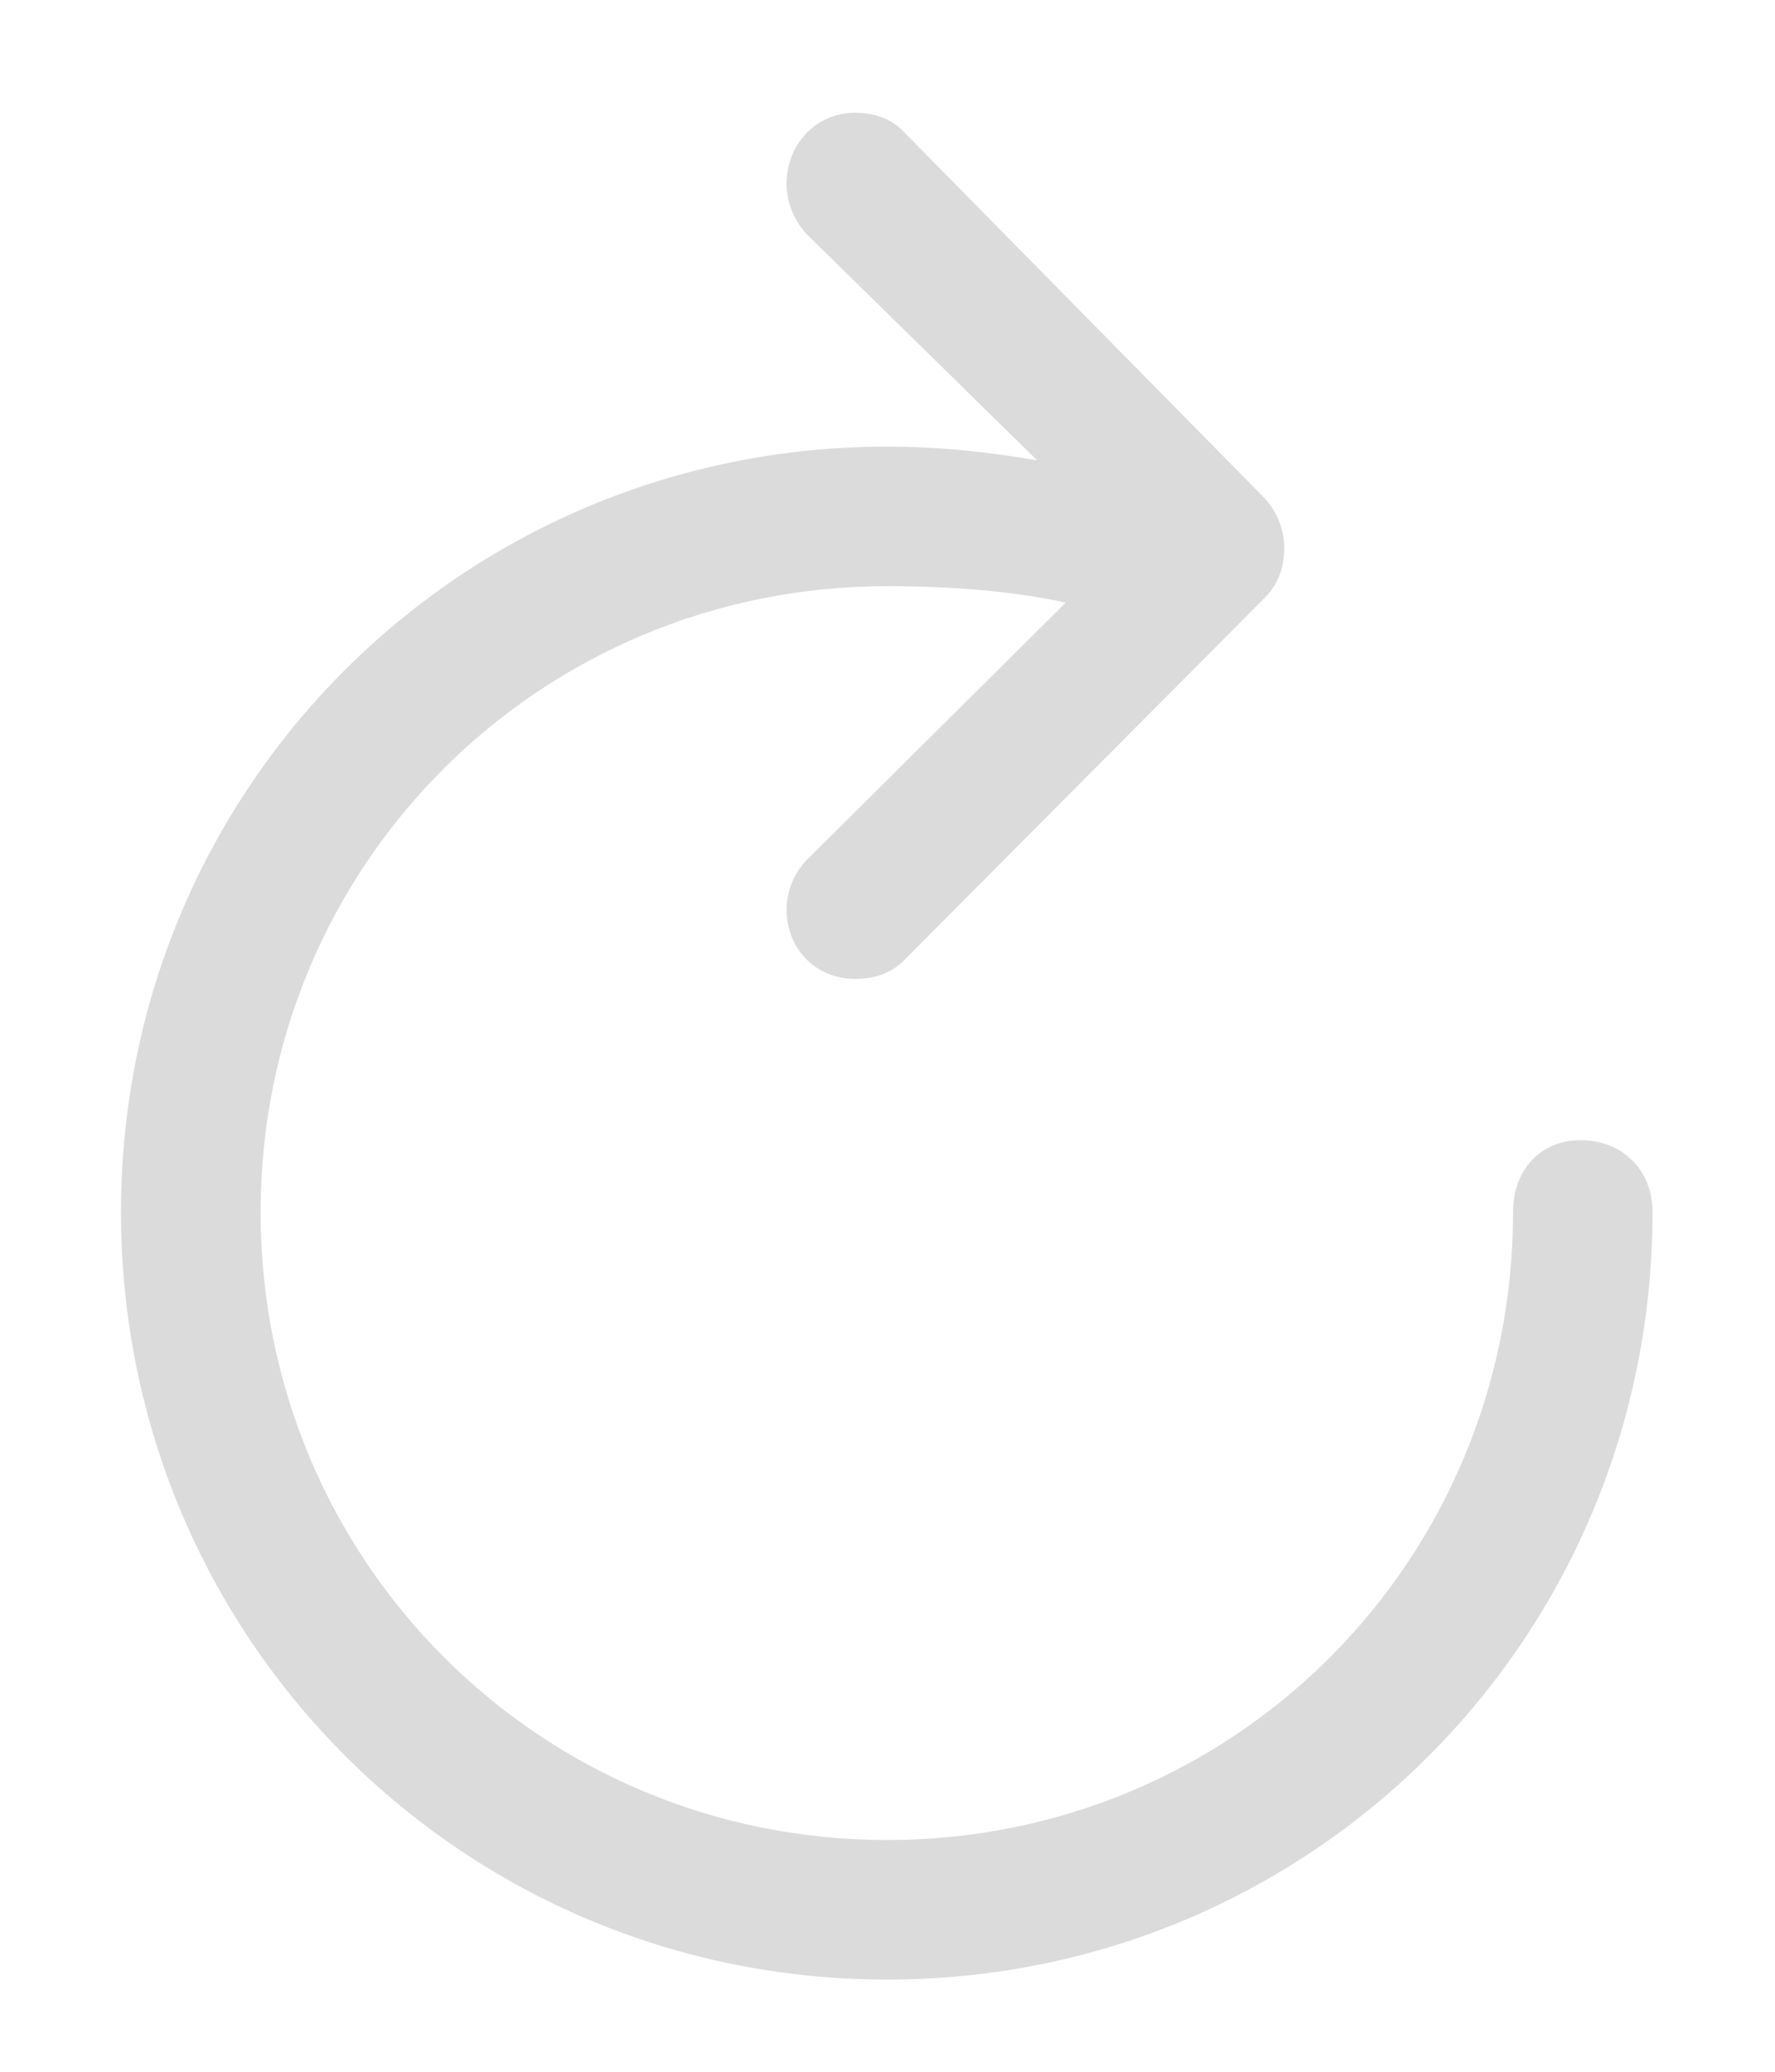<svg width="12" height="14" viewBox="0 0 12 14" fill="none" xmlns="http://www.w3.org/2000/svg">
    <path
        d="M5.781 6.615C5.928 6.615 6.039 6.568 6.121 6.48L8.535 4.055C8.641 3.955 8.682 3.838 8.682 3.703C8.682 3.574 8.629 3.445 8.535 3.352L6.121 0.902C6.039 0.809 5.922 0.762 5.781 0.762C5.518 0.762 5.318 0.973 5.318 1.242C5.318 1.365 5.365 1.482 5.447 1.576L7.012 3.111C6.678 3.053 6.338 3.018 5.998 3.018C3.127 3.018 0.818 5.32 0.818 8.191C0.818 11.068 3.127 13.377 5.998 13.377C8.869 13.377 11.172 11.068 11.172 8.191C11.172 7.91 10.973 7.705 10.685 7.705C10.41 7.705 10.229 7.91 10.229 8.191C10.229 10.547 8.348 12.434 5.998 12.434C3.648 12.434 1.762 10.547 1.762 8.191C1.762 5.842 3.648 3.961 5.998 3.961C6.443 3.961 6.854 3.996 7.205 4.072L5.453 5.812C5.365 5.906 5.318 6.023 5.318 6.146C5.318 6.416 5.518 6.615 5.781 6.615Z"
        fill="#DBDBDC" />
</svg>